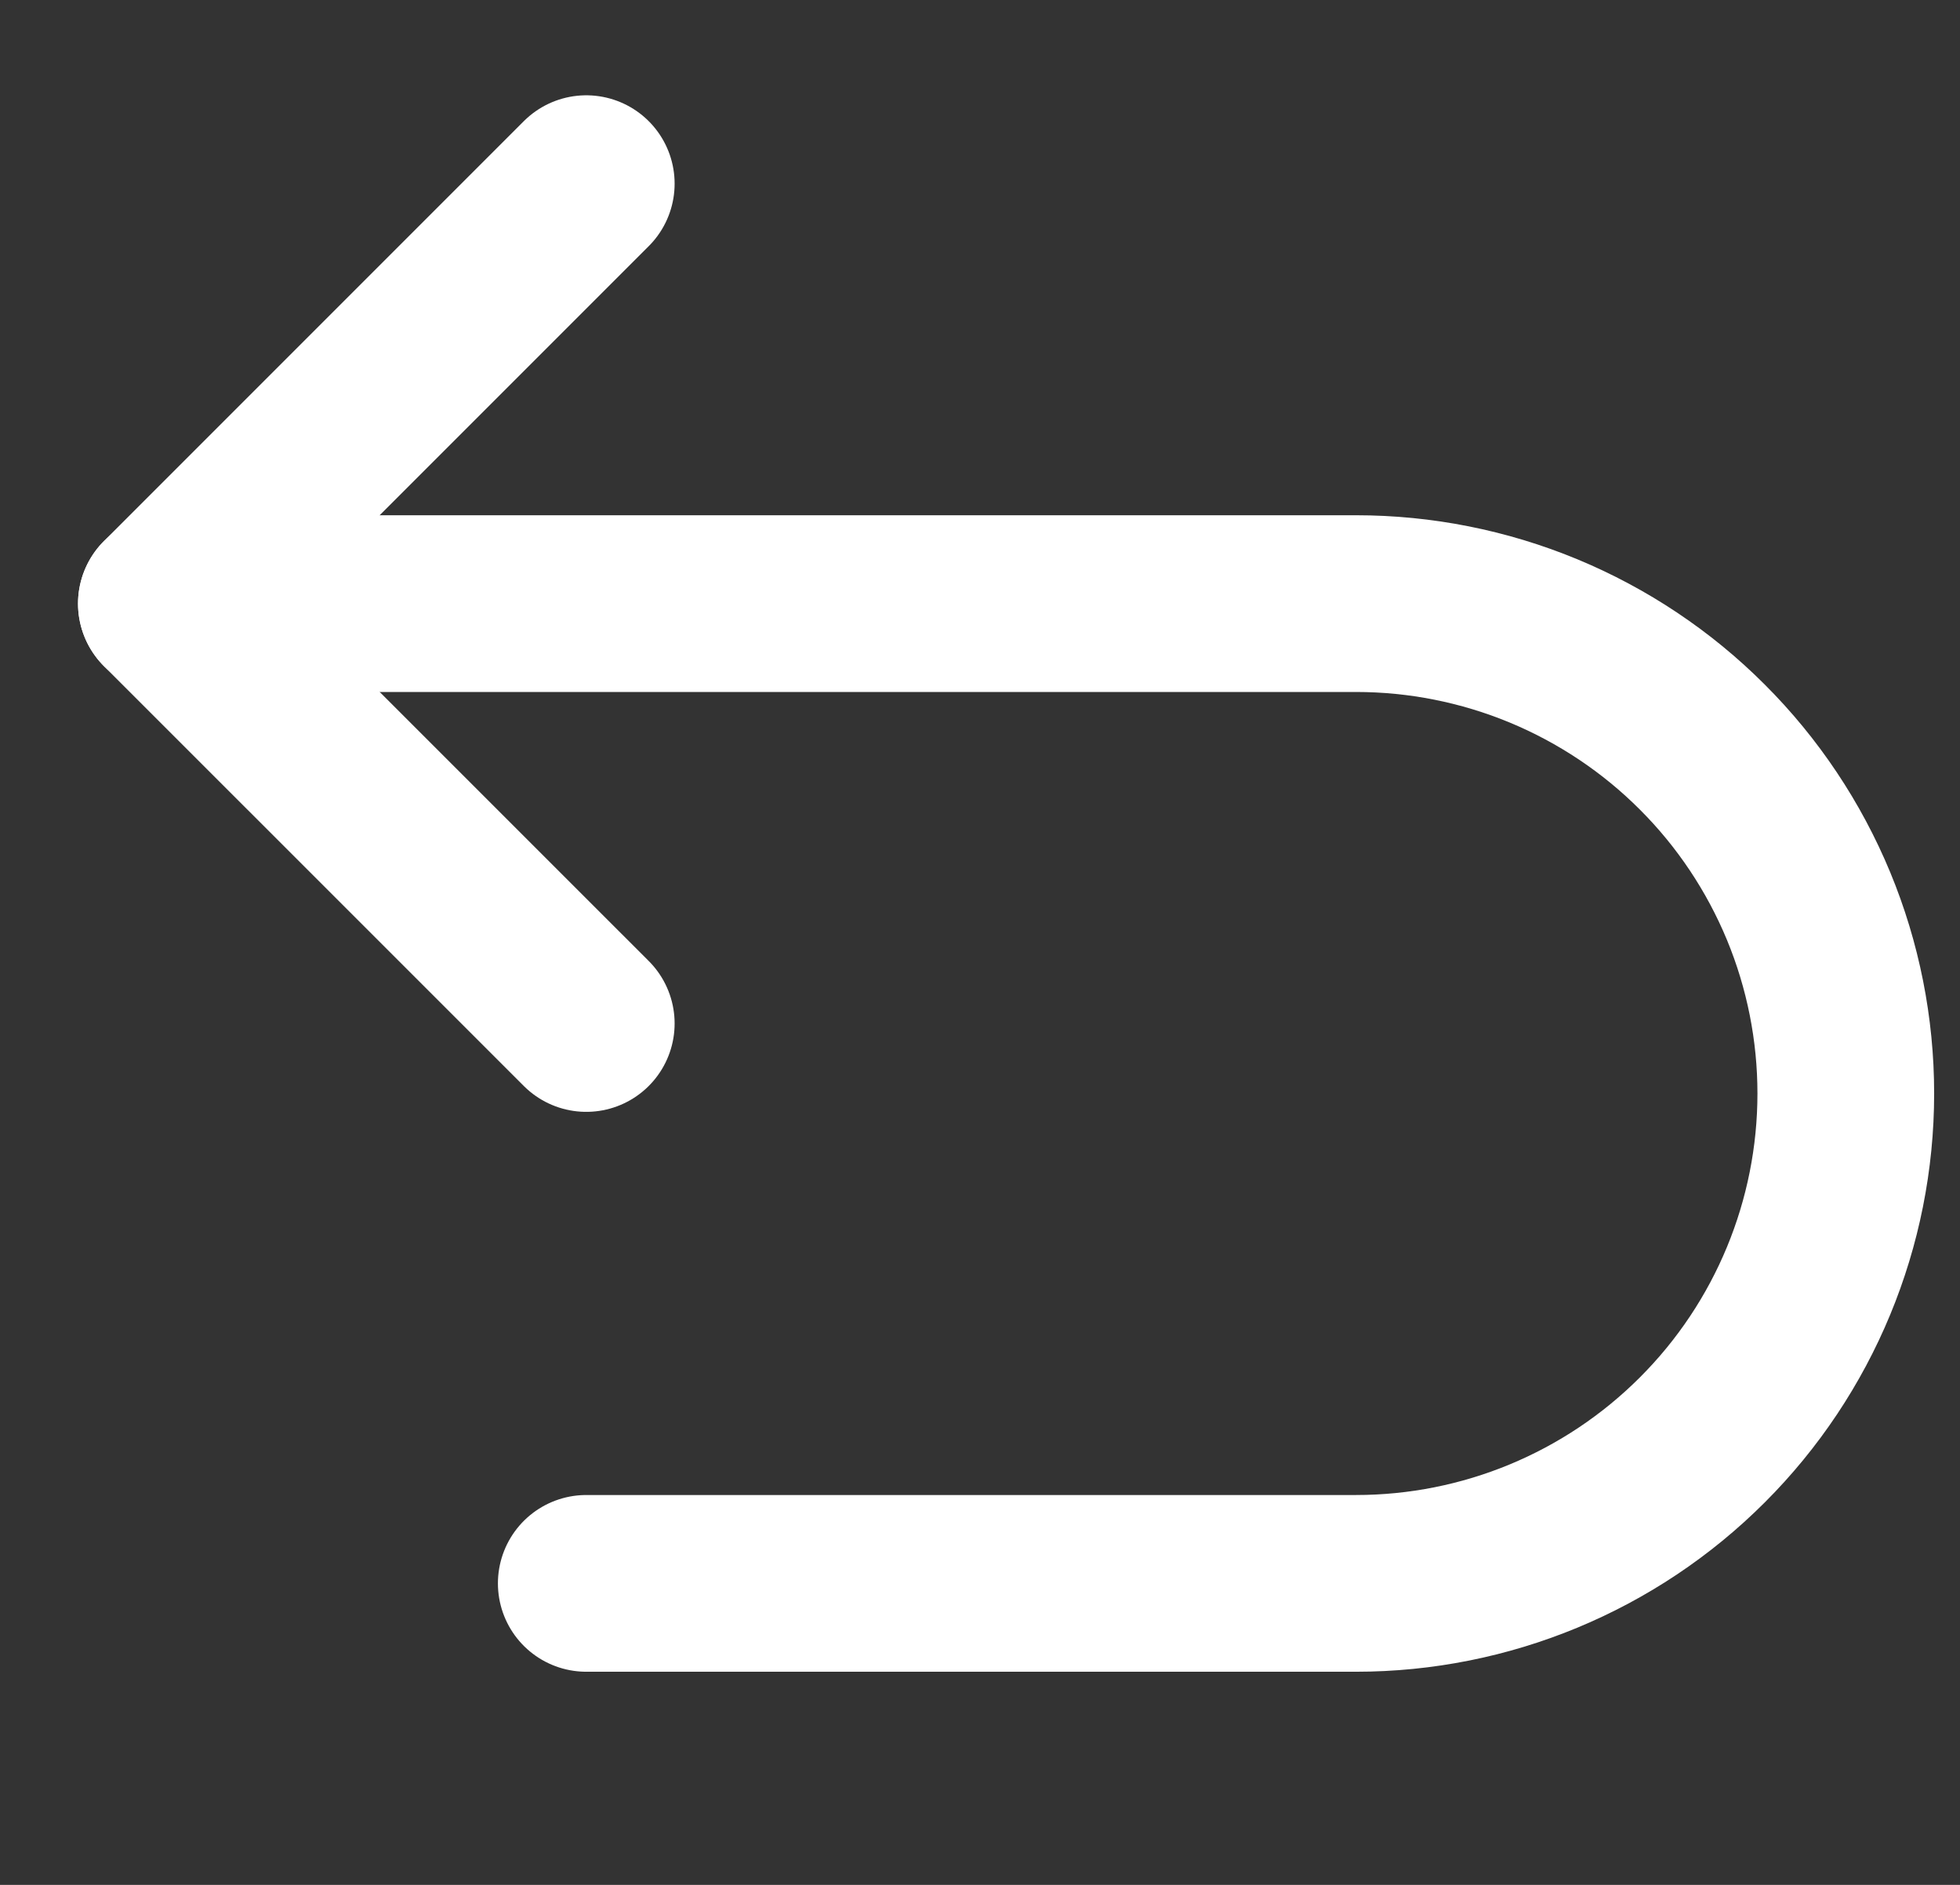 <svg width="26" height="25" viewBox="0 0 26 25" fill="none" xmlns="http://www.w3.org/2000/svg">
<rect x="0" y="0" width="26" height="25" fill="#333333" stroke="none"/>
<path d="M7.777 13.575L2.207 8.006L7.777 2.436" stroke="white" stroke-width="2.344" stroke-linecap="round" stroke-linejoin="round"/>
<path d="M7.777 21.001H17.988C19.711 21.001 21.363 20.317 22.582 19.098C23.801 17.88 24.485 16.227 24.485 14.503V14.503C24.485 13.65 24.317 12.805 23.991 12.017C23.664 11.229 23.186 10.512 22.582 9.909C21.979 9.305 21.262 8.827 20.474 8.5C19.686 8.174 18.841 8.006 17.988 8.006H2.207" stroke="white" stroke-width="2.344" stroke-linecap="round" stroke-linejoin="round"/>
</svg>

